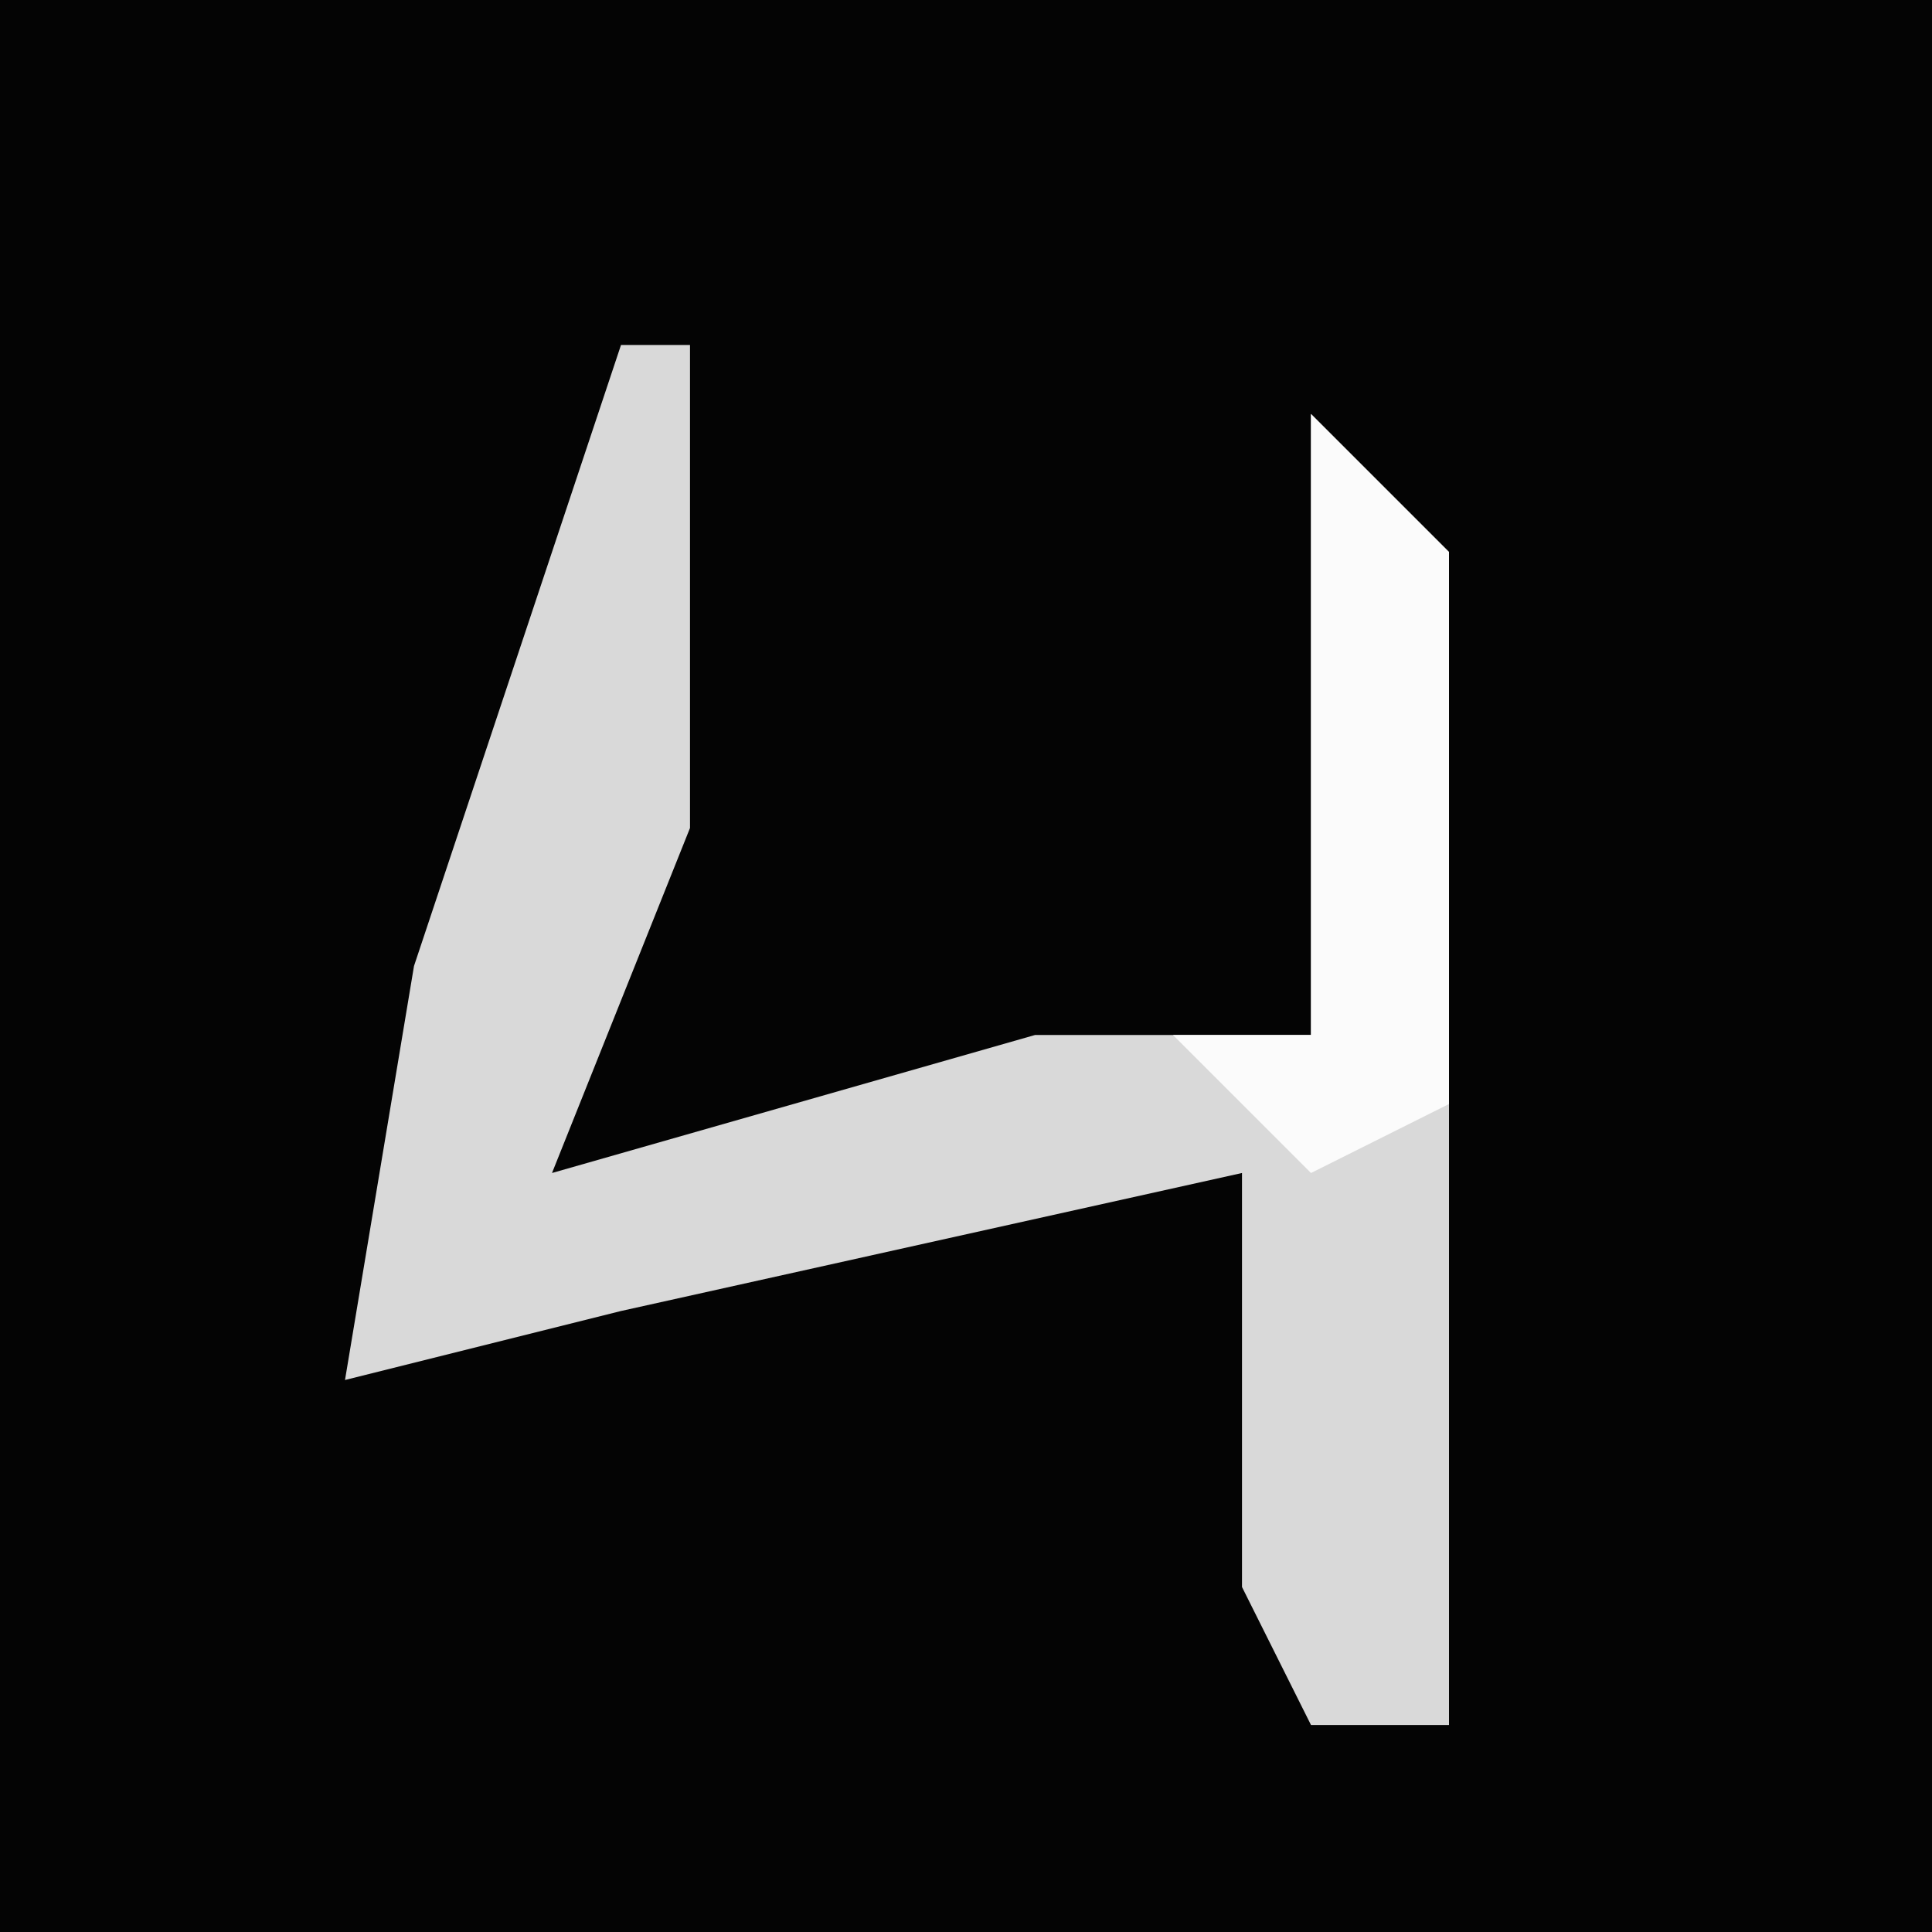 <?xml version="1.0" encoding="UTF-8"?>
<svg version="1.1" xmlns="http://www.w3.org/2000/svg" width="28" height="28">
<path d="M0,0 L28,0 L28,28 L0,28 Z " fill="#040404" transform="translate(0,0)"/>
<path d="M0,0 L1,0 L1,7 L-1,12 L6,10 L10,10 L10,1 L12,3 L12,20 L10,20 L9,18 L9,12 L0,14 L-4,15 L-3,9 Z " fill="#D9D9D9" transform="translate(9,5)"/>
<path d="M0,0 L2,2 L2,10 L0,11 L-2,9 L0,9 Z " fill="#FBFBFB" transform="translate(19,6)"/>
</svg>
